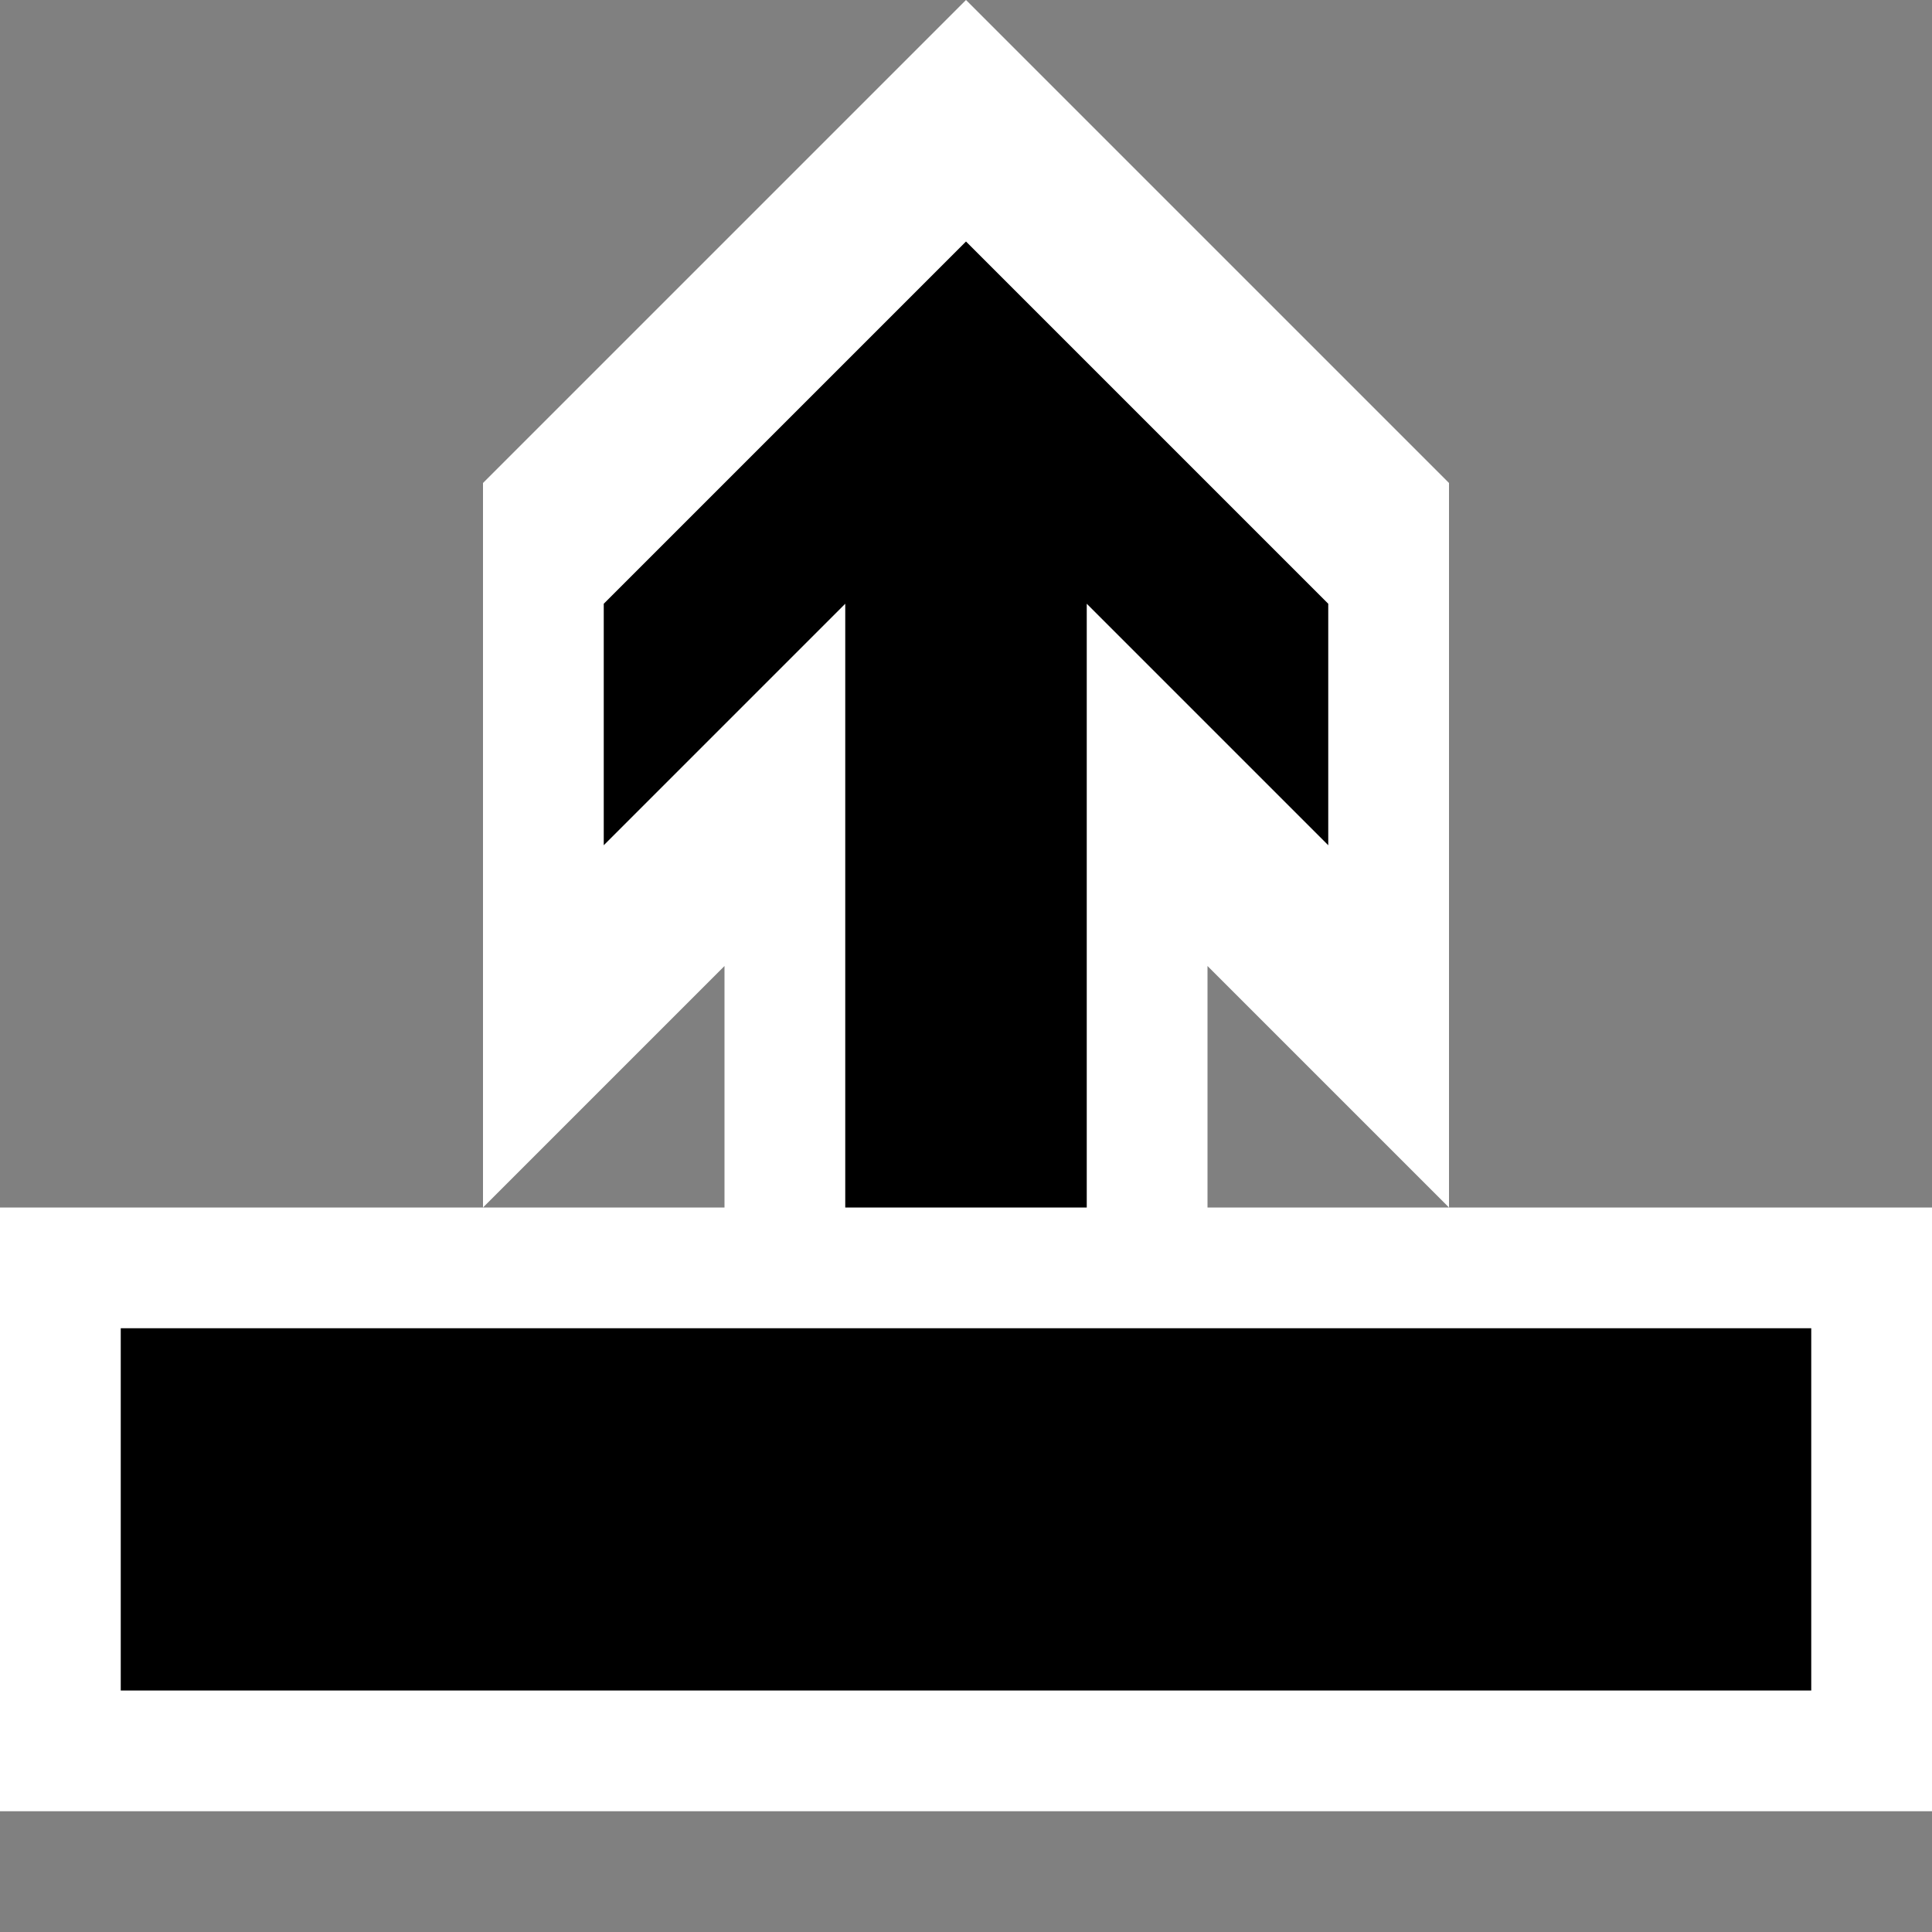 <svg xmlns="http://www.w3.org/2000/svg" viewBox="0 0 16 16"><rect x="0" y="0" width="16" height="16" fill="#808080" stroke="none"/><style>.st0{opacity:0}.st0,.st1{fill:white}.st2{fill:black}</style><g id="outline"><path class="st0" d="M0 0h16v16H0z"/><path class="st1" d="M10 10V8l2 2V4L8 0 4 4v6l2-2v2H0v5h16v-5z"/></g><g id="icon_x5F_bg"><path class="st2" d="M1 11h14v3H1zM7 10h2V5l2 2V5L8 2 5 5v2l2-2z"/></g></svg>